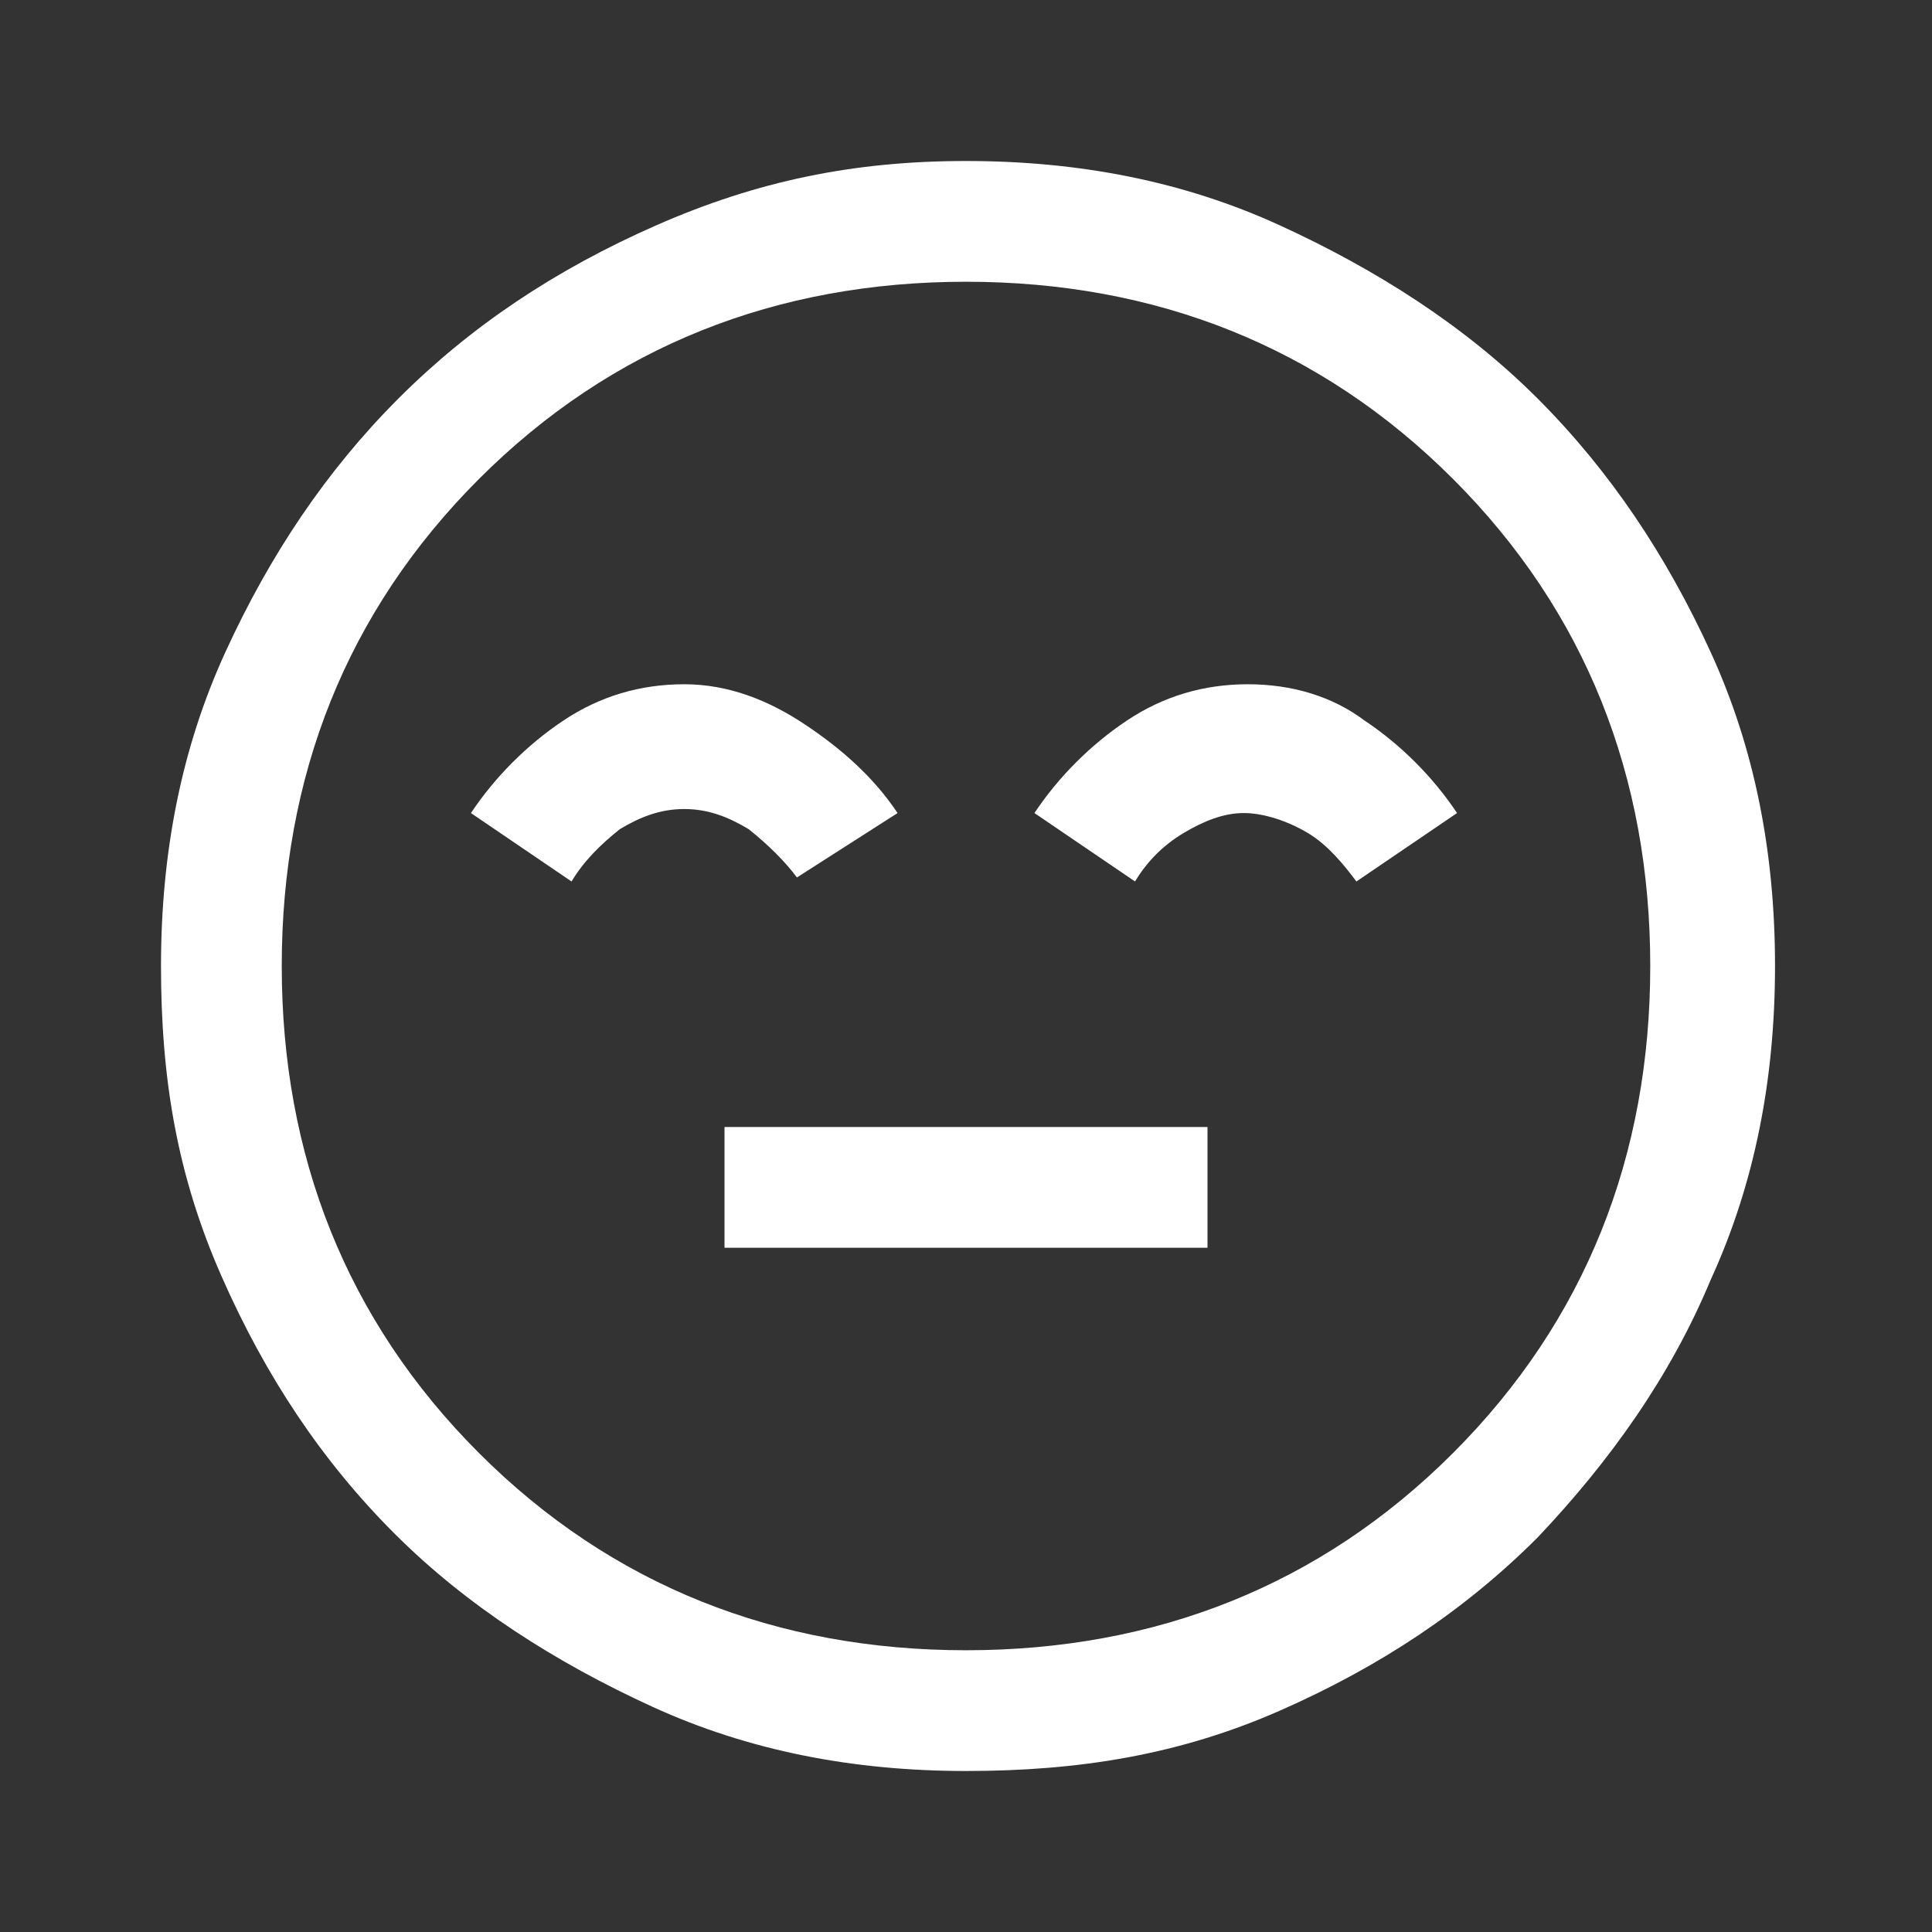 <?xml version="1.0" encoding="utf-8"?>
<!-- Generator: Adobe Illustrator 27.7.0, SVG Export Plug-In . SVG Version: 6.00 Build 0)  -->
<svg version="1.1" id="レイヤー_1" xmlns="http://www.w3.org/2000/svg" xmlns:xlink="http://www.w3.org/1999/xlink" x="0px"
	 y="0px" viewBox="0 0 48 48" style="enable-background:new 0 0 48 48;" xml:space="preserve">
<rect x="0" y="0" width="48" height="48" fill="#333333" stroke="none"/>
<style type="text/css">
	.st0{fill:#FFFFFF;}
</style>
<path class="st0" d="M18,31h12v-3H18V31z M17,17c-1.1,0-2.1,0.3-3,0.9c-0.9,0.6-1.7,1.4-2.3,2.3l2.5,1.7c0.3-0.5,0.7-0.9,1.2-1.3
	c0.5-0.3,1-0.5,1.6-0.5s1.1,0.2,1.6,0.5c0.5,0.4,0.9,0.8,1.2,1.2l2.5-1.6c-0.6-0.9-1.4-1.6-2.3-2.2S18.1,17,17,17z M31,17
	c-1.1,0-2.1,0.3-3,0.9c-0.9,0.6-1.7,1.4-2.3,2.3l2.5,1.7c0.3-0.5,0.7-0.9,1.2-1.2s1-0.5,1.5-0.5s1.1,0.2,1.6,0.5
	c0.5,0.3,0.9,0.8,1.2,1.2l2.5-1.7c-0.6-0.9-1.4-1.7-2.3-2.3C33.1,17.3,32.1,17,31,17z M24,44c-2.8,0-5.4-0.5-7.8-1.6
	s-4.6-2.5-6.4-4.3c-1.8-1.8-3.2-3.9-4.3-6.4S4,26.8,4,24s0.5-5.4,1.6-7.8s2.5-4.5,4.3-6.3s3.9-3.2,6.4-4.3S21.2,4,24,4
	s5.4,0.5,7.8,1.6s4.6,2.5,6.4,4.3s3.2,3.9,4.3,6.3c1.1,2.4,1.6,5,1.6,7.8s-0.5,5.4-1.6,7.8c-1,2.4-2.5,4.5-4.3,6.4
	c-1.8,1.8-3.9,3.2-6.4,4.3S26.8,44,24,44z M24,41c4.7,0,8.8-1.6,12.1-4.9C39.4,32.8,41,28.7,41,24s-1.6-8.8-4.9-12.1
	C32.8,8.6,28.7,7,24,7s-8.8,1.6-12.1,4.9C8.6,15.2,7,19.3,7,24s1.6,8.8,4.9,12.1C15.2,39.4,19.3,41,24,41z"/>
</svg>
